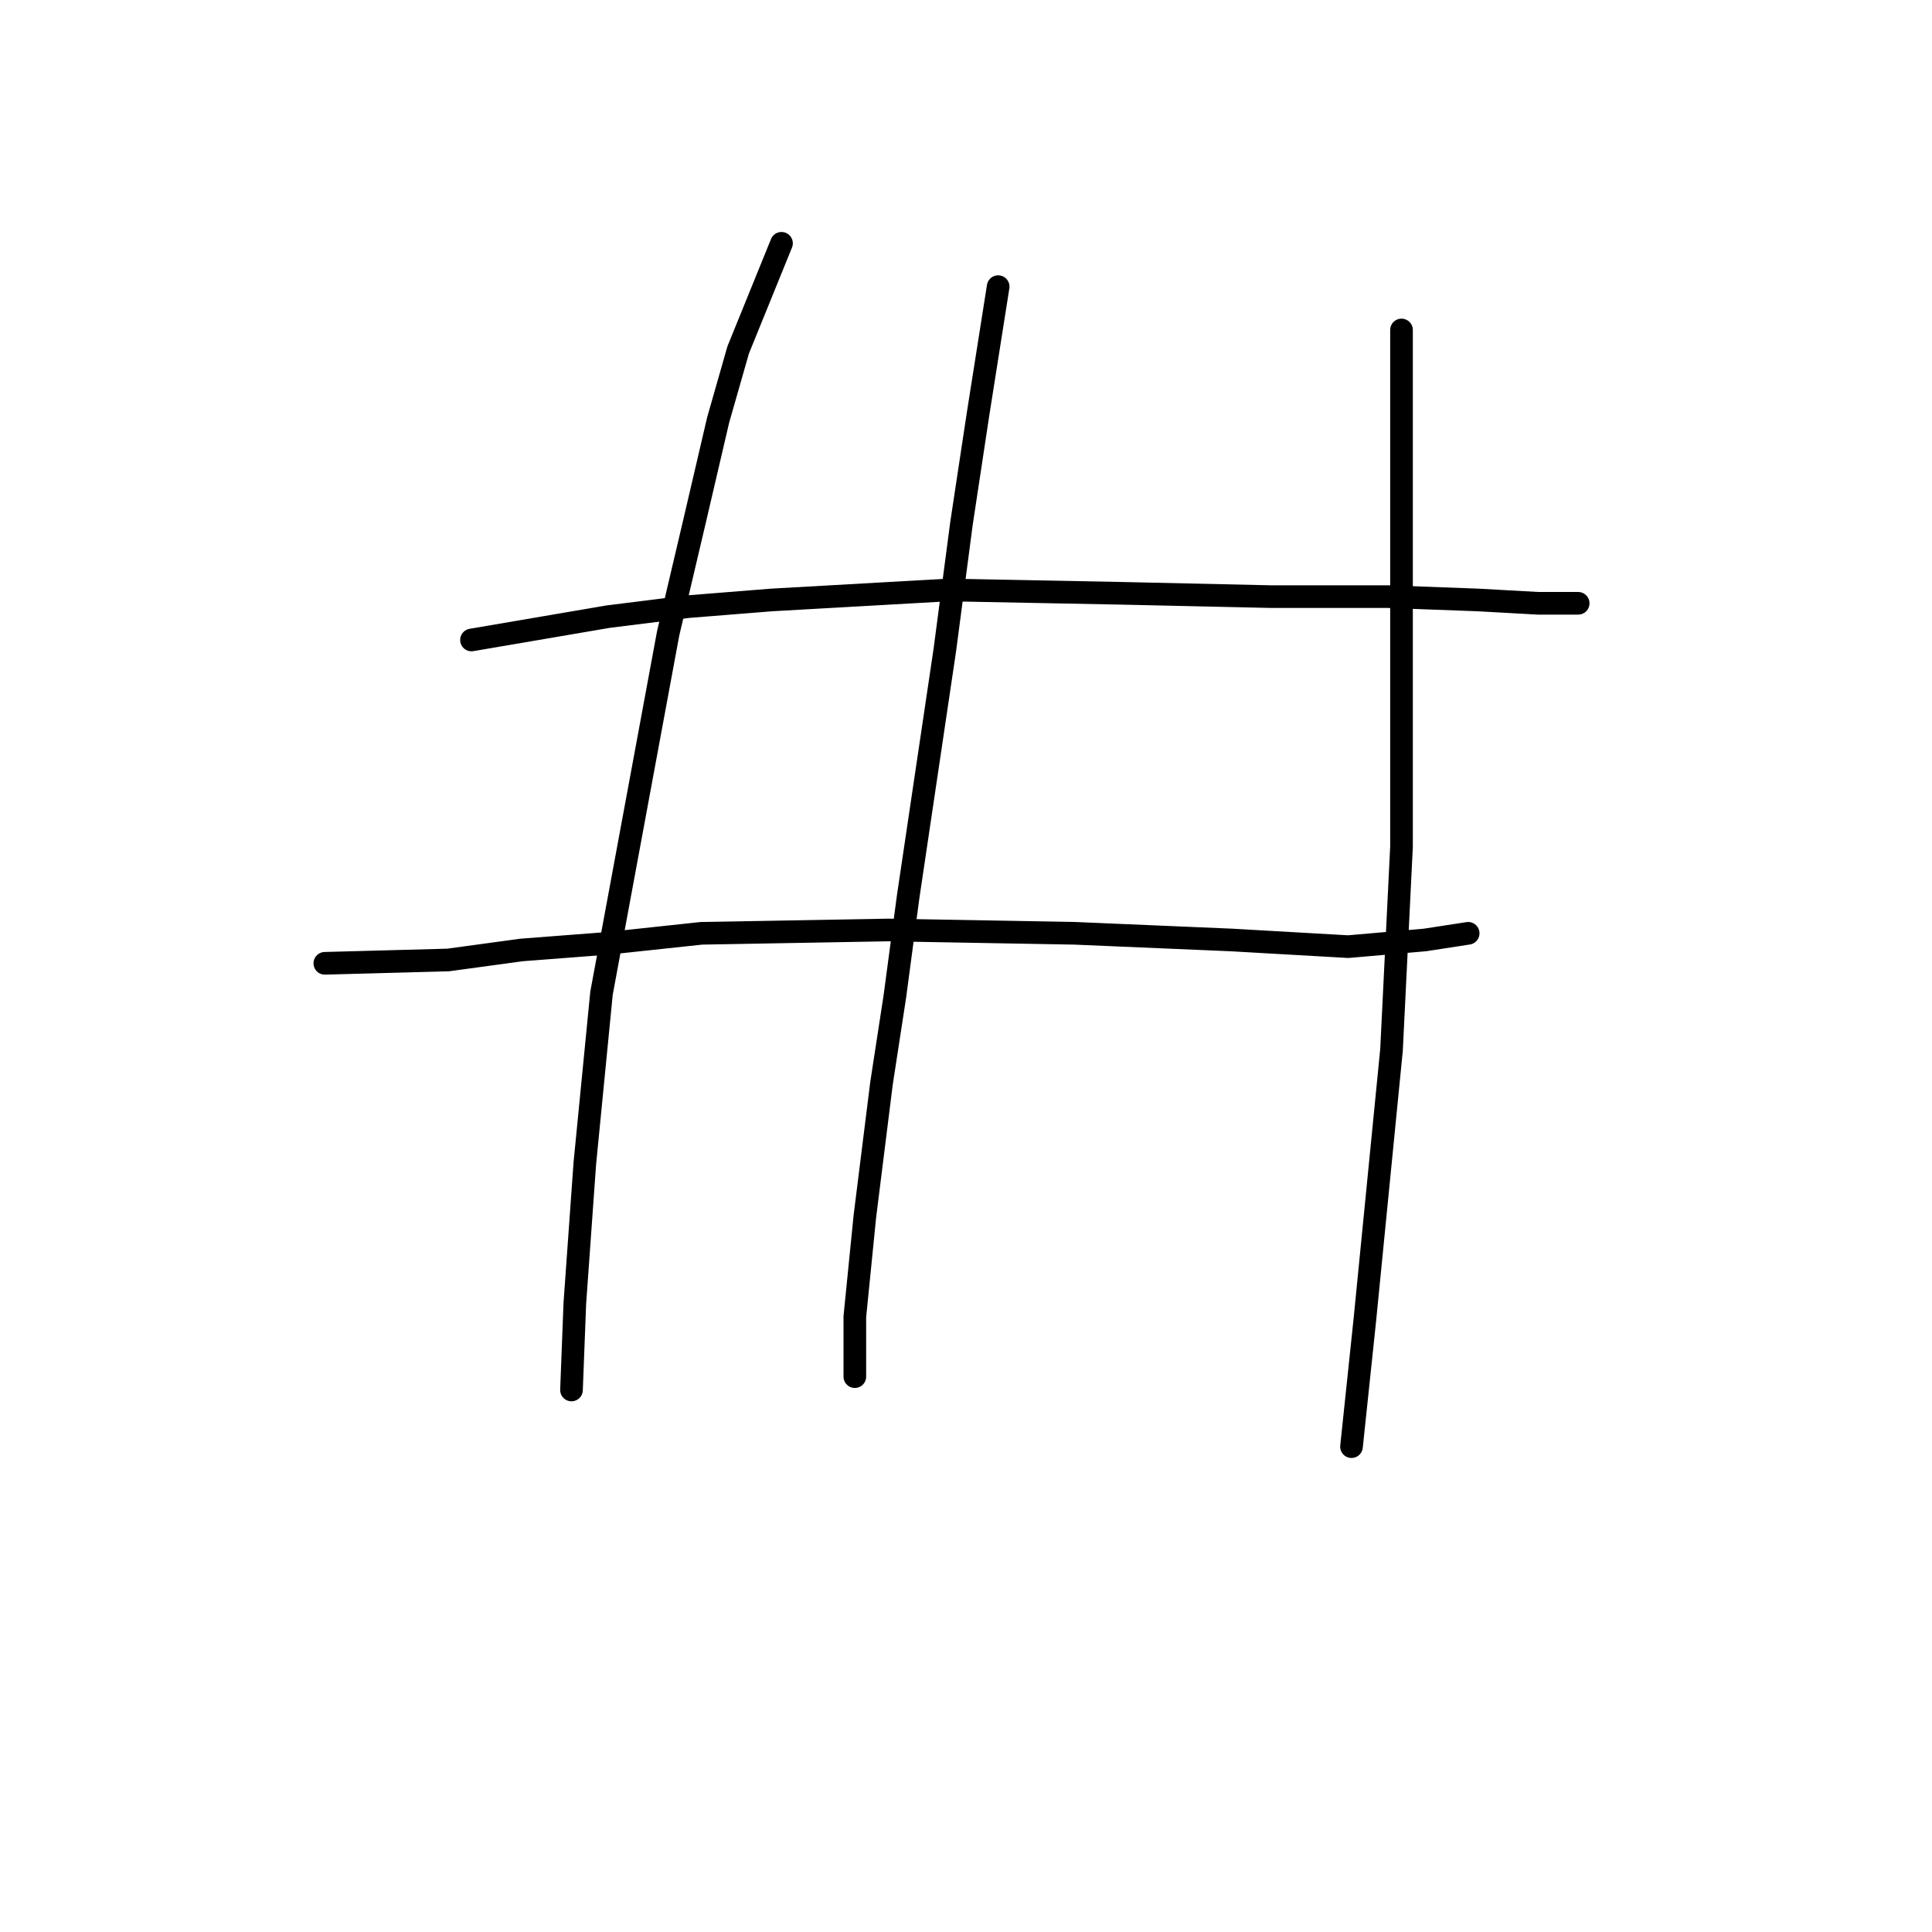 <?xml version="1.0" standalone="no"?>
    <svg width="256" height="256" xmlns="http://www.w3.org/2000/svg" version="1.1">
    <polyline stroke="black" stroke-width="3" stroke-linecap="round" fill="transparent" stroke-linejoin="round" points="62.475 84.8 80.585 81.708 91.185 80.383 102.227 79.499 125.637 78.174 148.605 78.616 168.481 79.058 183.94 79.058 195.865 79.499 203.816 79.941 209.116 79.941 209.116 79.941 " />
        <polyline stroke="black" stroke-width="3" stroke-linecap="round" fill="transparent" stroke-linejoin="round" points="43.041 127.643 59.384 127.202 69.101 125.877 80.585 124.993 92.952 123.668 117.687 123.227 142.421 123.668 163.181 124.552 178.64 125.435 188.798 124.552 194.54 123.668 194.54 123.668 " />
        <polyline stroke="black" stroke-width="3" stroke-linecap="round" fill="transparent" stroke-linejoin="round" points="103.552 32.239 97.811 46.373 95.16 55.648 92.069 68.899 88.535 83.916 79.701 131.619 77.493 154.145 76.168 172.696 75.726 184.18 75.726 184.18 " />
        <polyline stroke="black" stroke-width="3" stroke-linecap="round" fill="transparent" stroke-linejoin="round" points="132.262 37.981 129.612 54.765 127.404 69.34 125.195 86.125 120.337 118.81 118.57 132.06 116.803 143.544 114.595 161.212 113.27 174.462 113.27 182.413 113.27 182.413 " />
        <polyline stroke="black" stroke-width="3" stroke-linecap="round" fill="transparent" stroke-linejoin="round" points="185.707 43.723 185.707 60.507 185.707 73.316 185.707 112.184 184.382 139.127 180.848 174.904 179.081 191.688 179.081 191.688 " />
        </svg>